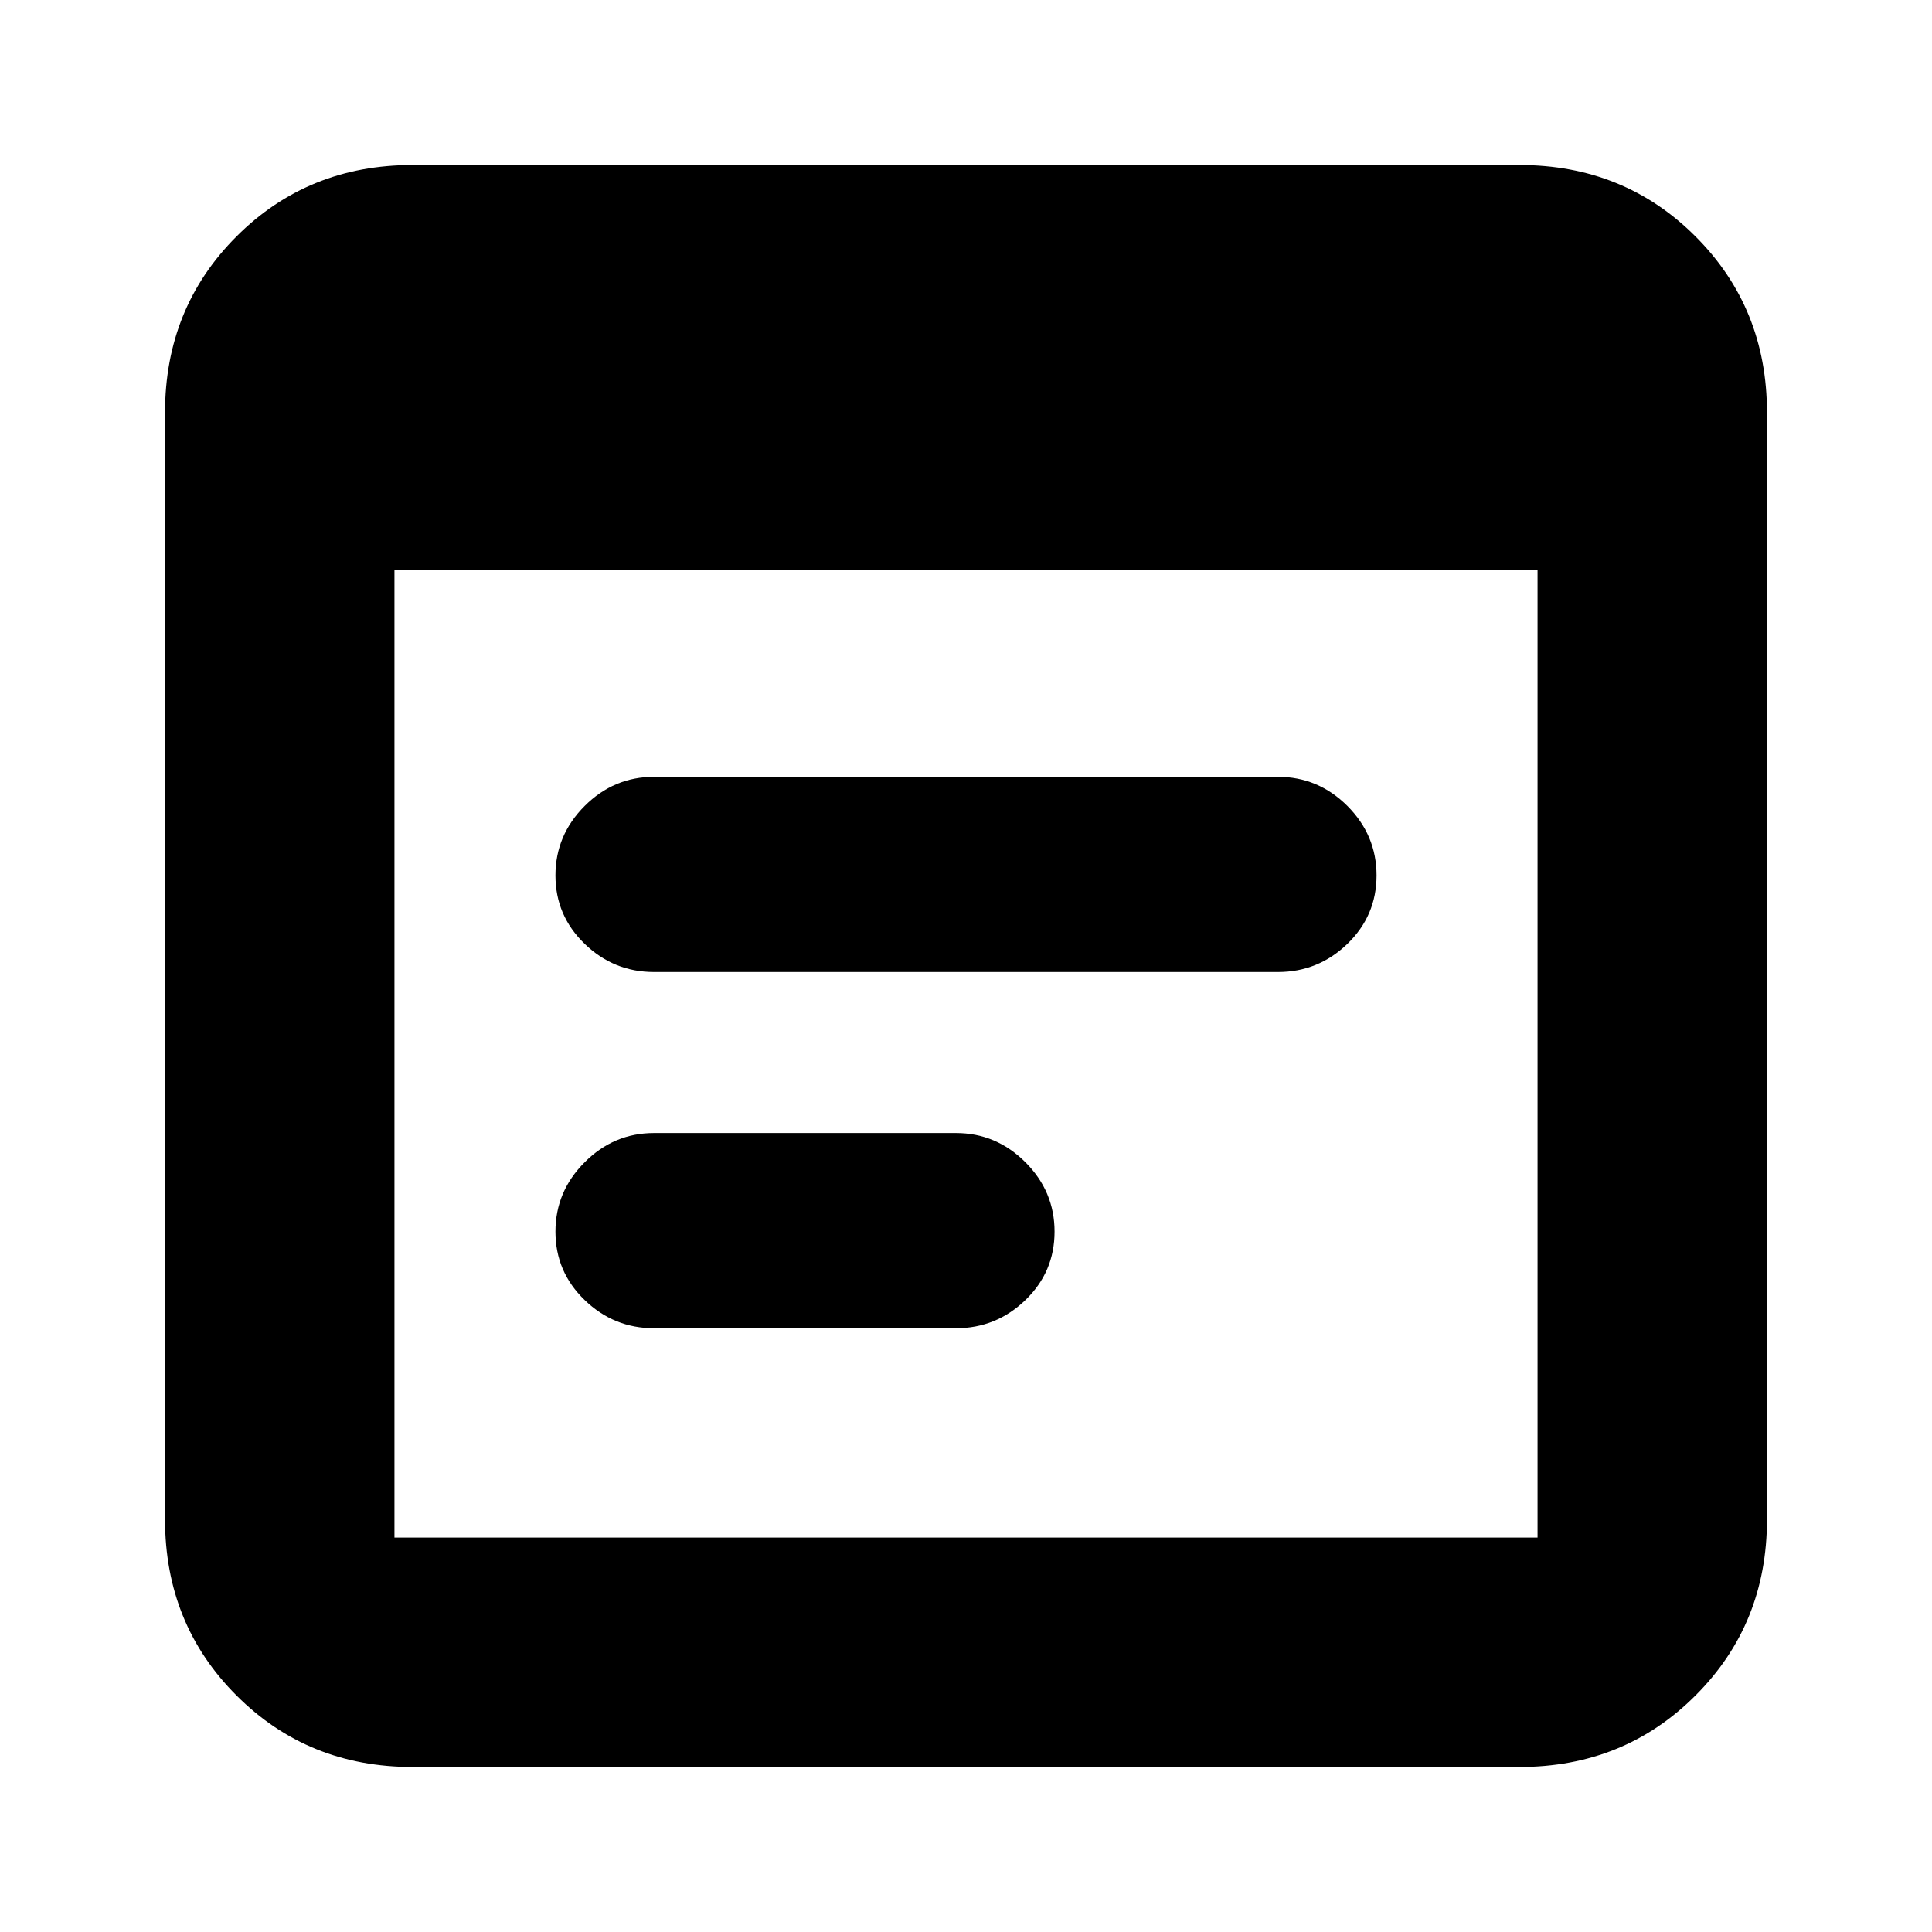 <svg xmlns="http://www.w3.org/2000/svg" height="24" width="24"><path d="M5.125 21.95Q3.825 21.95 2.938 21.062Q2.05 20.175 2.05 18.875V5.125Q2.05 3.825 2.938 2.937Q3.825 2.05 5.125 2.05H18.875Q20.175 2.05 21.062 2.937Q21.95 3.825 21.95 5.125V18.875Q21.95 20.175 21.062 21.062Q20.175 21.95 18.875 21.95ZM4.9 19.1H19.1Q19.1 19.1 19.1 19.1Q19.1 19.1 19.1 19.1V7.075H4.9V19.1Q4.9 19.1 4.9 19.1Q4.9 19.1 4.9 19.1ZM8.125 12.075Q7.625 12.075 7.263 11.725Q6.9 11.375 6.9 10.875Q6.9 10.375 7.263 10.012Q7.625 9.65 8.125 9.65H15.875Q16.375 9.65 16.738 10.012Q17.1 10.375 17.1 10.875Q17.1 11.375 16.738 11.725Q16.375 12.075 15.875 12.075ZM8.125 16.5Q7.625 16.5 7.263 16.15Q6.9 15.8 6.9 15.3Q6.9 14.8 7.263 14.438Q7.625 14.075 8.125 14.075H11.875Q12.375 14.075 12.738 14.438Q13.1 14.8 13.1 15.3Q13.1 15.8 12.738 16.15Q12.375 16.5 11.875 16.5Z"/></svg>